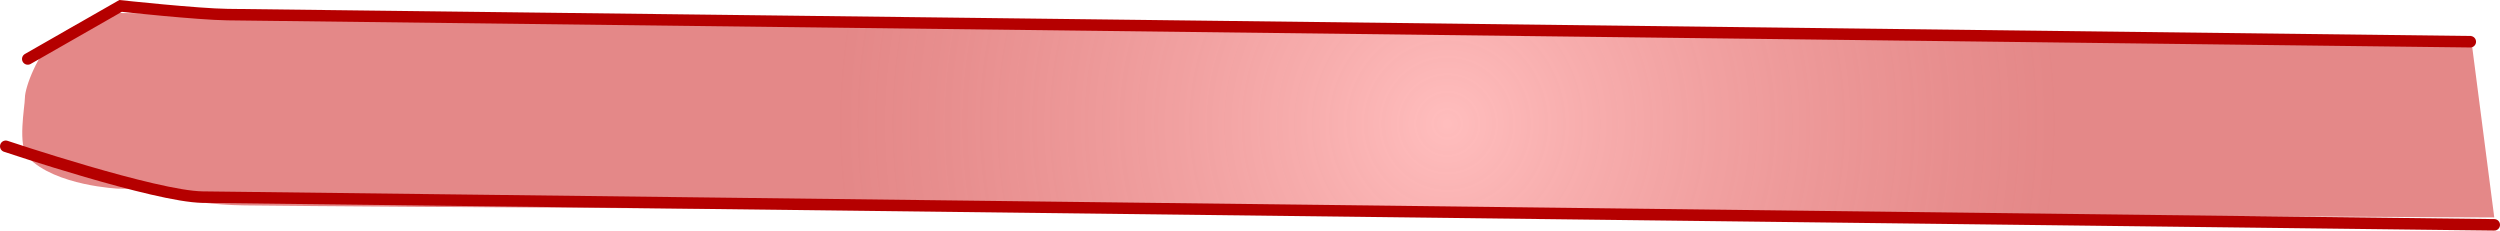 <svg version="1.1" xmlns="http://www.w3.org/2000/svg" xmlns:xlink="http://www.w3.org/1999/xlink" width="434.979" height="40.119" viewBox="0,0,434.979,40.119"><defs><radialGradient cx="501.844" cy="180.857" r="106.156" gradientUnits="userSpaceOnUse" id="color-1"><stop offset="0" stop-color="#ff9292" stop-opacity="0.605"/><stop offset="1" stop-color="#c50000" stop-opacity="0.468"/></radialGradient></defs><g transform="translate(-250.021,-159.31)"><g data-paper-data="{&quot;isPaintingLayer&quot;:true}" fill-rule="nonzero" stroke-linecap="round" stroke-linejoin="miter" stroke-miterlimit="10" stroke-dasharray="" stroke-dashoffset="0" style="mix-blend-mode: normal"><path d="M270.688,192.142c0,0 -11.021,-0.464 -15.78,-5.452c-1.895,-1.986 -0.553,-8.897 -0.553,-10.357c0,-1.894 2.286,-7.77 5.147,-10.211c4.787,-4.085 11.187,-4.551 11.187,-4.551c0,0 9.579,0.117 20.878,0.255c48.74,0.595 388.479,4.745 388.479,4.745l3.956,30.572c0,0 -343.727,-1.514 -391.413,-2.095c-10.674,-0.13 -19.262,-2.905 -19.262,-2.905" fill="url(#color-1)" stroke="none" stroke-width="0"/><path d="M254.851,169.571l16.151,-9.232c0,0 13.458,1.449 18.596,1.511c50.892,0.616 390.232,4.721 390.232,4.721" fill="none" stroke="#b50000" stroke-width="2"/><path d="M251.021,184.763c0,0 26.087,8.744 34.246,8.843c42.671,0.516 398.733,4.824 398.733,4.824" fill="none" stroke="#b50000" stroke-width="2"/></g></g></svg>